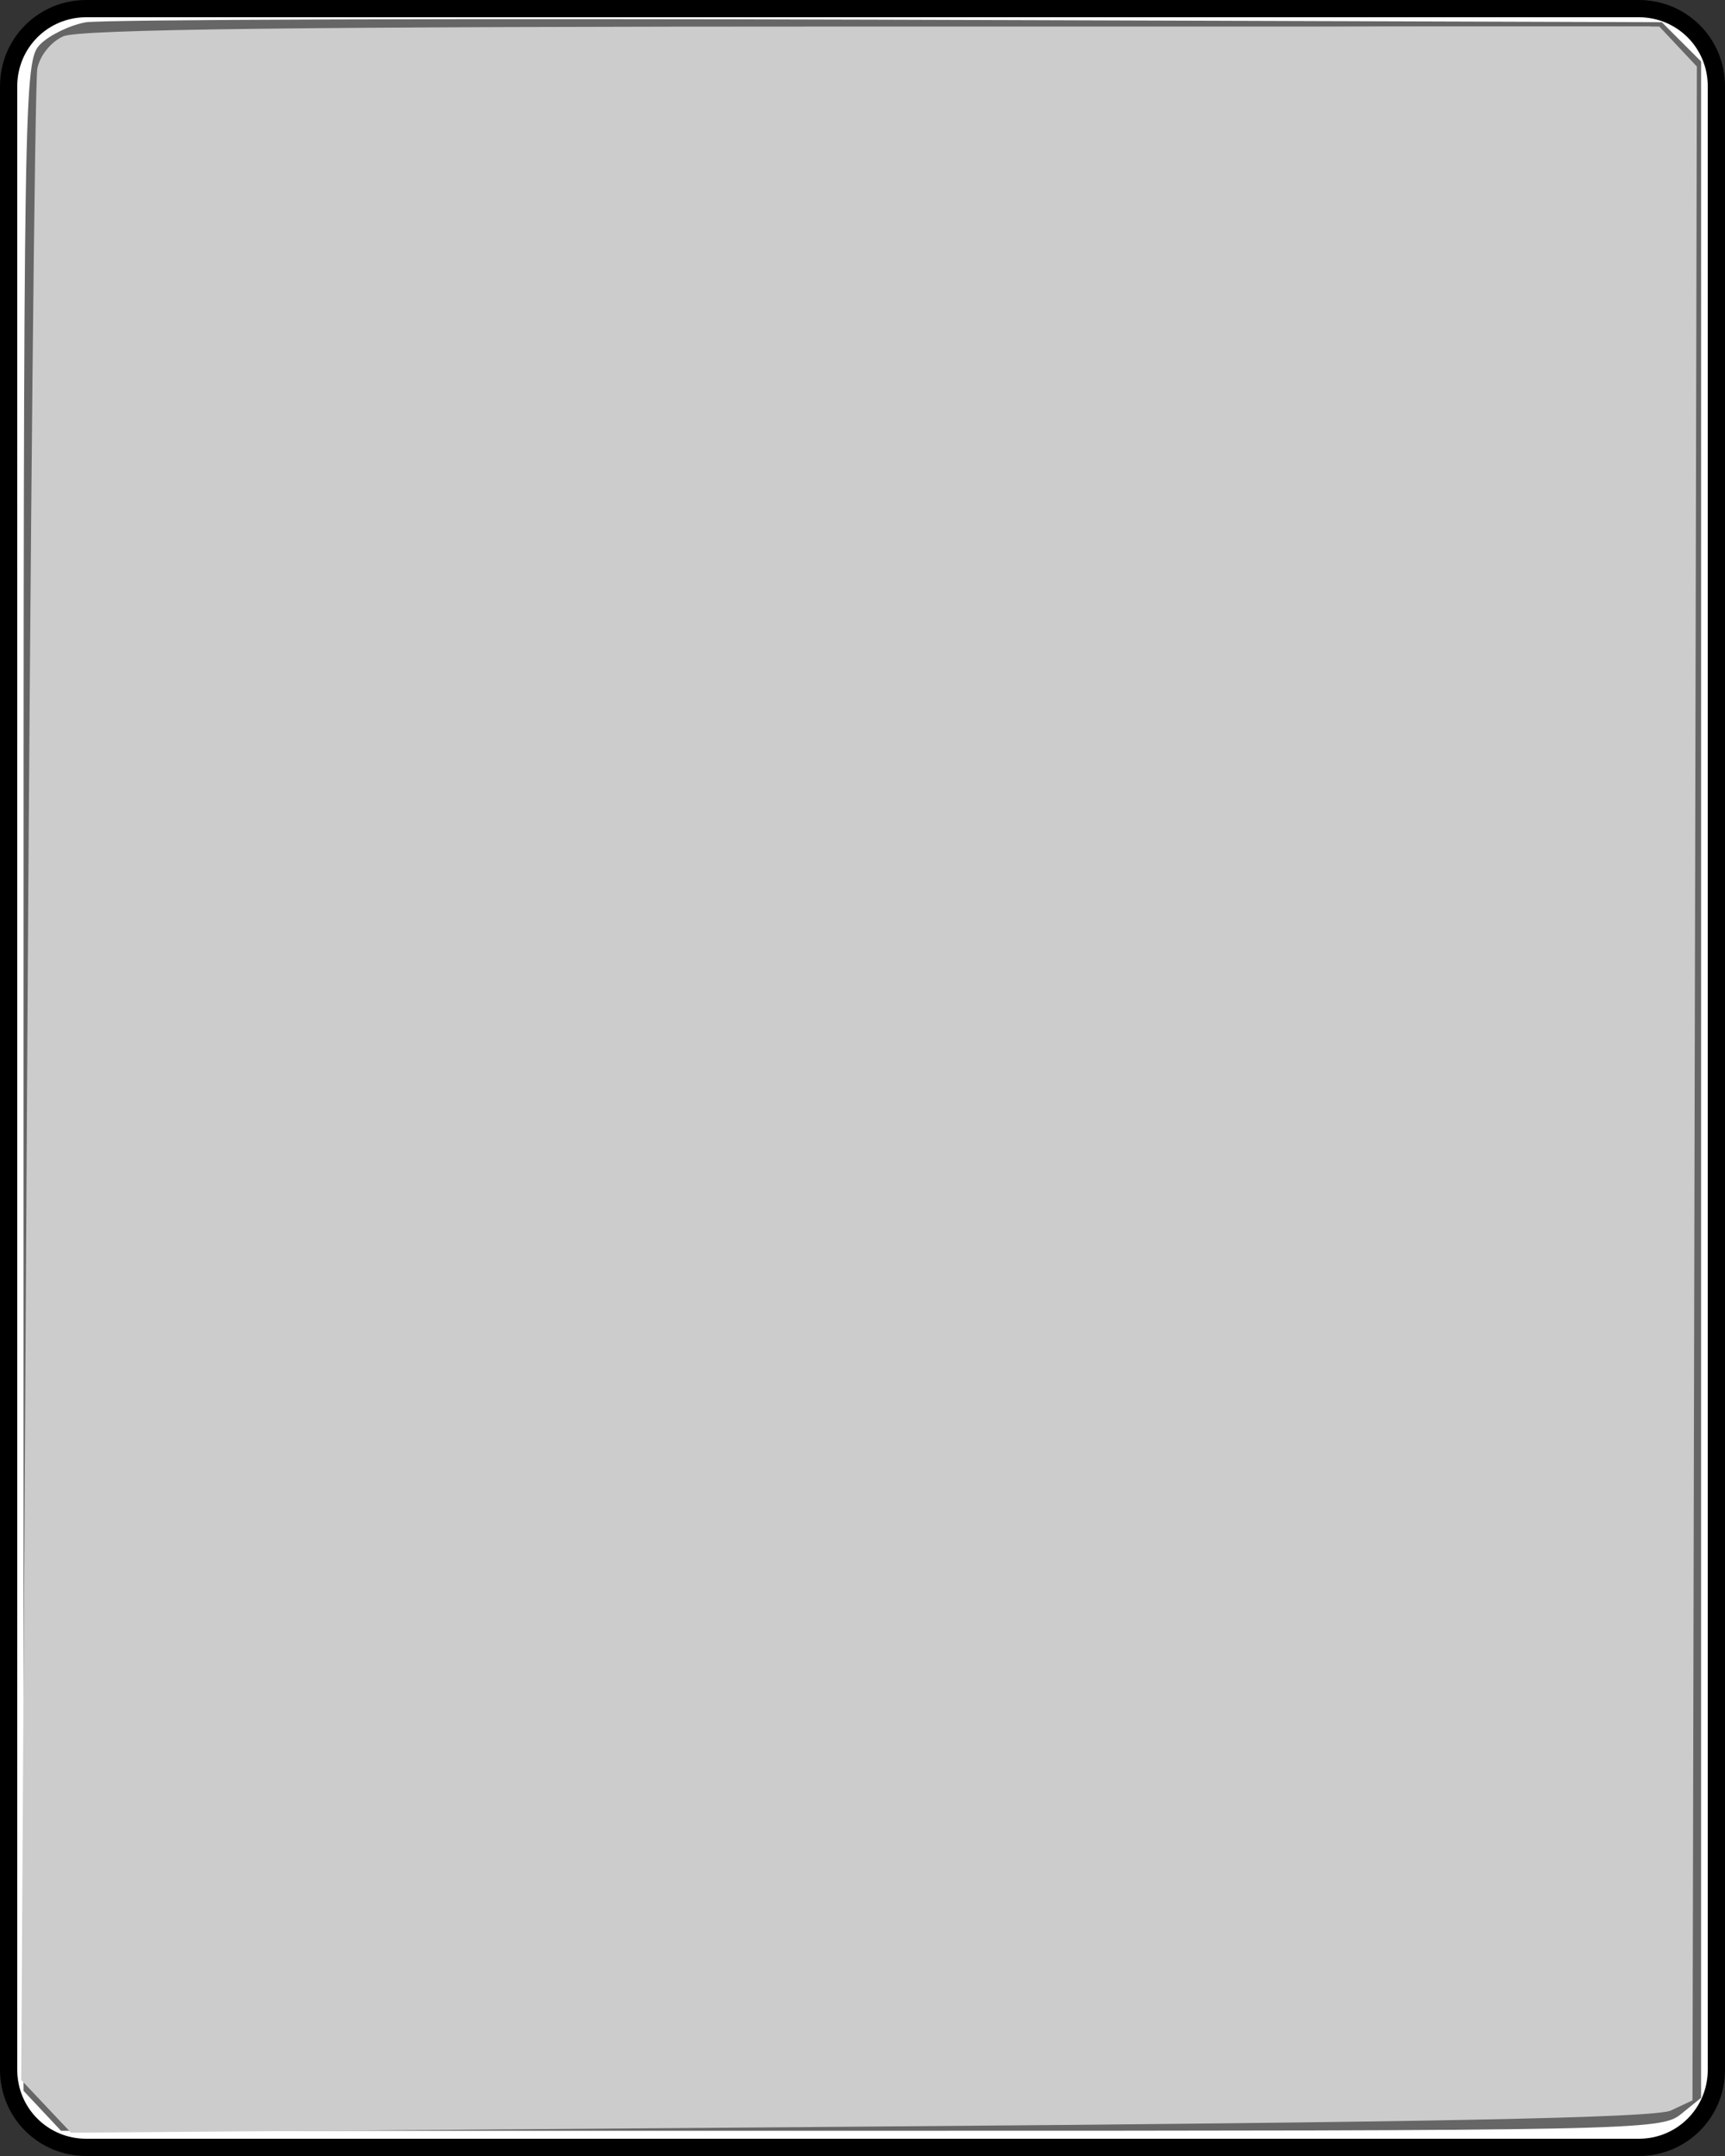 <?xml version="1.0" encoding="UTF-8" standalone="no"?>
<!-- Created with Inkscape (http://www.inkscape.org/) -->

<svg
   xmlns:dc="http://purl.org/dc/elements/1.1/"
   xmlns:cc="http://creativecommons.org/ns#"
   xmlns:rdf="http://www.w3.org/1999/02/22-rdf-syntax-ns#"
   xmlns:svg="http://www.w3.org/2000/svg"
   xmlns="http://www.w3.org/2000/svg"
   xmlns:sodipodi="http://sodipodi.sourceforge.net/DTD/sodipodi-0.dtd"
   xmlns:inkscape="http://www.inkscape.org/namespaces/inkscape"
   preserveAspectRatio="xMinYMin meet"
   viewBox="0 0 200 250"
   id="svg2"
   sodipodi:version="0.32"
   inkscape:version="0.47 r22583"
   sodipodi:docname="Playing_card_back.svg"
   inkscape:output_extension="org.inkscape.output.svg.inkscape"
   version="1.0"
   width="100%"
   height="100%">
  <rect x="0" y="0" width="200" height="250" fill="#333333" stroke="none"/>
  <defs
     id="defs4">
    <inkscape:perspective
       sodipodi:type="inkscape:persp3d"
       inkscape:vp_x="0 : 125 : 1"
       inkscape:vp_y="0 : 1000 : 0"
       inkscape:vp_z="200 : 125 : 1"
       inkscape:persp3d-origin="100 : 83.333333 : 1"
       id="perspective16" />
  </defs>
  <sodipodi:namedview
     id="base"
     pagecolor="#ffffff"
     bordercolor="#666666"
     borderopacity="1.0"
     gridtolerance="10000"
     guidetolerance="10"
     objecttolerance="10"
     inkscape:pageopacity="0.0"
     inkscape:pageshadow="2"
     inkscape:zoom="1"
     inkscape:cx="-20.669401"
     inkscape:cy="153.52484"
     inkscape:document-units="px"
     inkscape:current-layer="layer1"
     showgrid="true"
     inkscape:grid-points="true"
     inkscape:window-width="977"
     inkscape:window-height="722"
     inkscape:window-x="0"
     inkscape:window-y="24"
     width="200px"
     height="250px"
     showguides="true"
     inkscape:guide-bbox="true"
     inkscape:window-maximized="0">
    <inkscape:grid
       id="GridFromPre046Settings"
       type="xygrid"
       originx="0px"
       originy="0px"
       spacingx="1px"
       spacingy="1px"
       color="#0000ff"
       empcolor="#0000ff"
       opacity="0.2"
       empopacity="0.4"
       empspacing="5" />
  </sodipodi:namedview>
  <g
     inkscape:label="Layer 1"
     inkscape:groupmode="layer"
     id="layer1">
    <path
       style="fill:#ffffff;fill-opacity:1;fill-rule:evenodd;stroke:#000000;stroke-width:2;stroke-linecap:butt;stroke-linejoin:miter;stroke-opacity:1;stroke-miterlimit:4;stroke-dasharray:none"
       d="M 199,10 C 199,5 195,1 190,1 L 10,1 C 5,1 1,5 1,10 L 1,240 C 1,245 5,249 10,249 L 190,249 C 195,249 199,245 199,240 L 199,10 z "
       id="path3229"
       sodipodi:nodetypes="ccccccccc" />
    <path
       style="fill:#666666"
       d="m 4.905,244.761 -2.174,-2.314 0,-117.686 C 2.731,9.534 2.771,7.035 4.675,5.131 5.744,4.062 8.107,2.918 9.925,2.589 11.743,2.26 53.606,2.122 102.953,2.283 l 89.723,0.292 2.277,2.278 2.277,2.278 0,118.061 0,118.061 -2.361,1.912 c -2.286,1.851 -5.279,1.912 -95.076,1.912 l -92.715,0 -2.174,-2.314 z"
       id="path2964" />
    <path
       style="fill:#cccccc"
       d="M 5.345,244.239 2.459,241.182 3.14,125.879 C 3.514,62.462 4.047,9.4 4.325,7.963 4.615,6.457 5.886,4.87 7.327,4.213 9.136,3.389 34.995,3.075 101.103,3.075 l 91.279,0 2.178,2.319 2.178,2.319 -0.254,117.918 -0.254,117.918 -2.5,1.173 c -1.819,0.853 -27.419,1.364 -94,1.874 l -91.5,0.702 -2.886,-3.057 0,0 z"
       id="path2815" />
    <path
       style="fill:#cccccc"
       d="M 5.828,243.676 2.707,240.456 3.738,124.016 C 4.731,11.79 4.837,7.518 6.656,5.99 8.32,4.594 16.428,4.326 74.802,3.74 111.244,3.374 152.383,3.075 166.221,3.075 l 25.161,0 2.238,2.383 2.238,2.383 -0.095,117.349 c -0.061,75.191 -0.448,117.701 -1.076,118.329 -1.228,1.228 -44.593,2.231 -124.598,2.881 l -61.141,0.497 -3.121,-3.22 z"
       id="path2817" />
  </g>
</svg>
